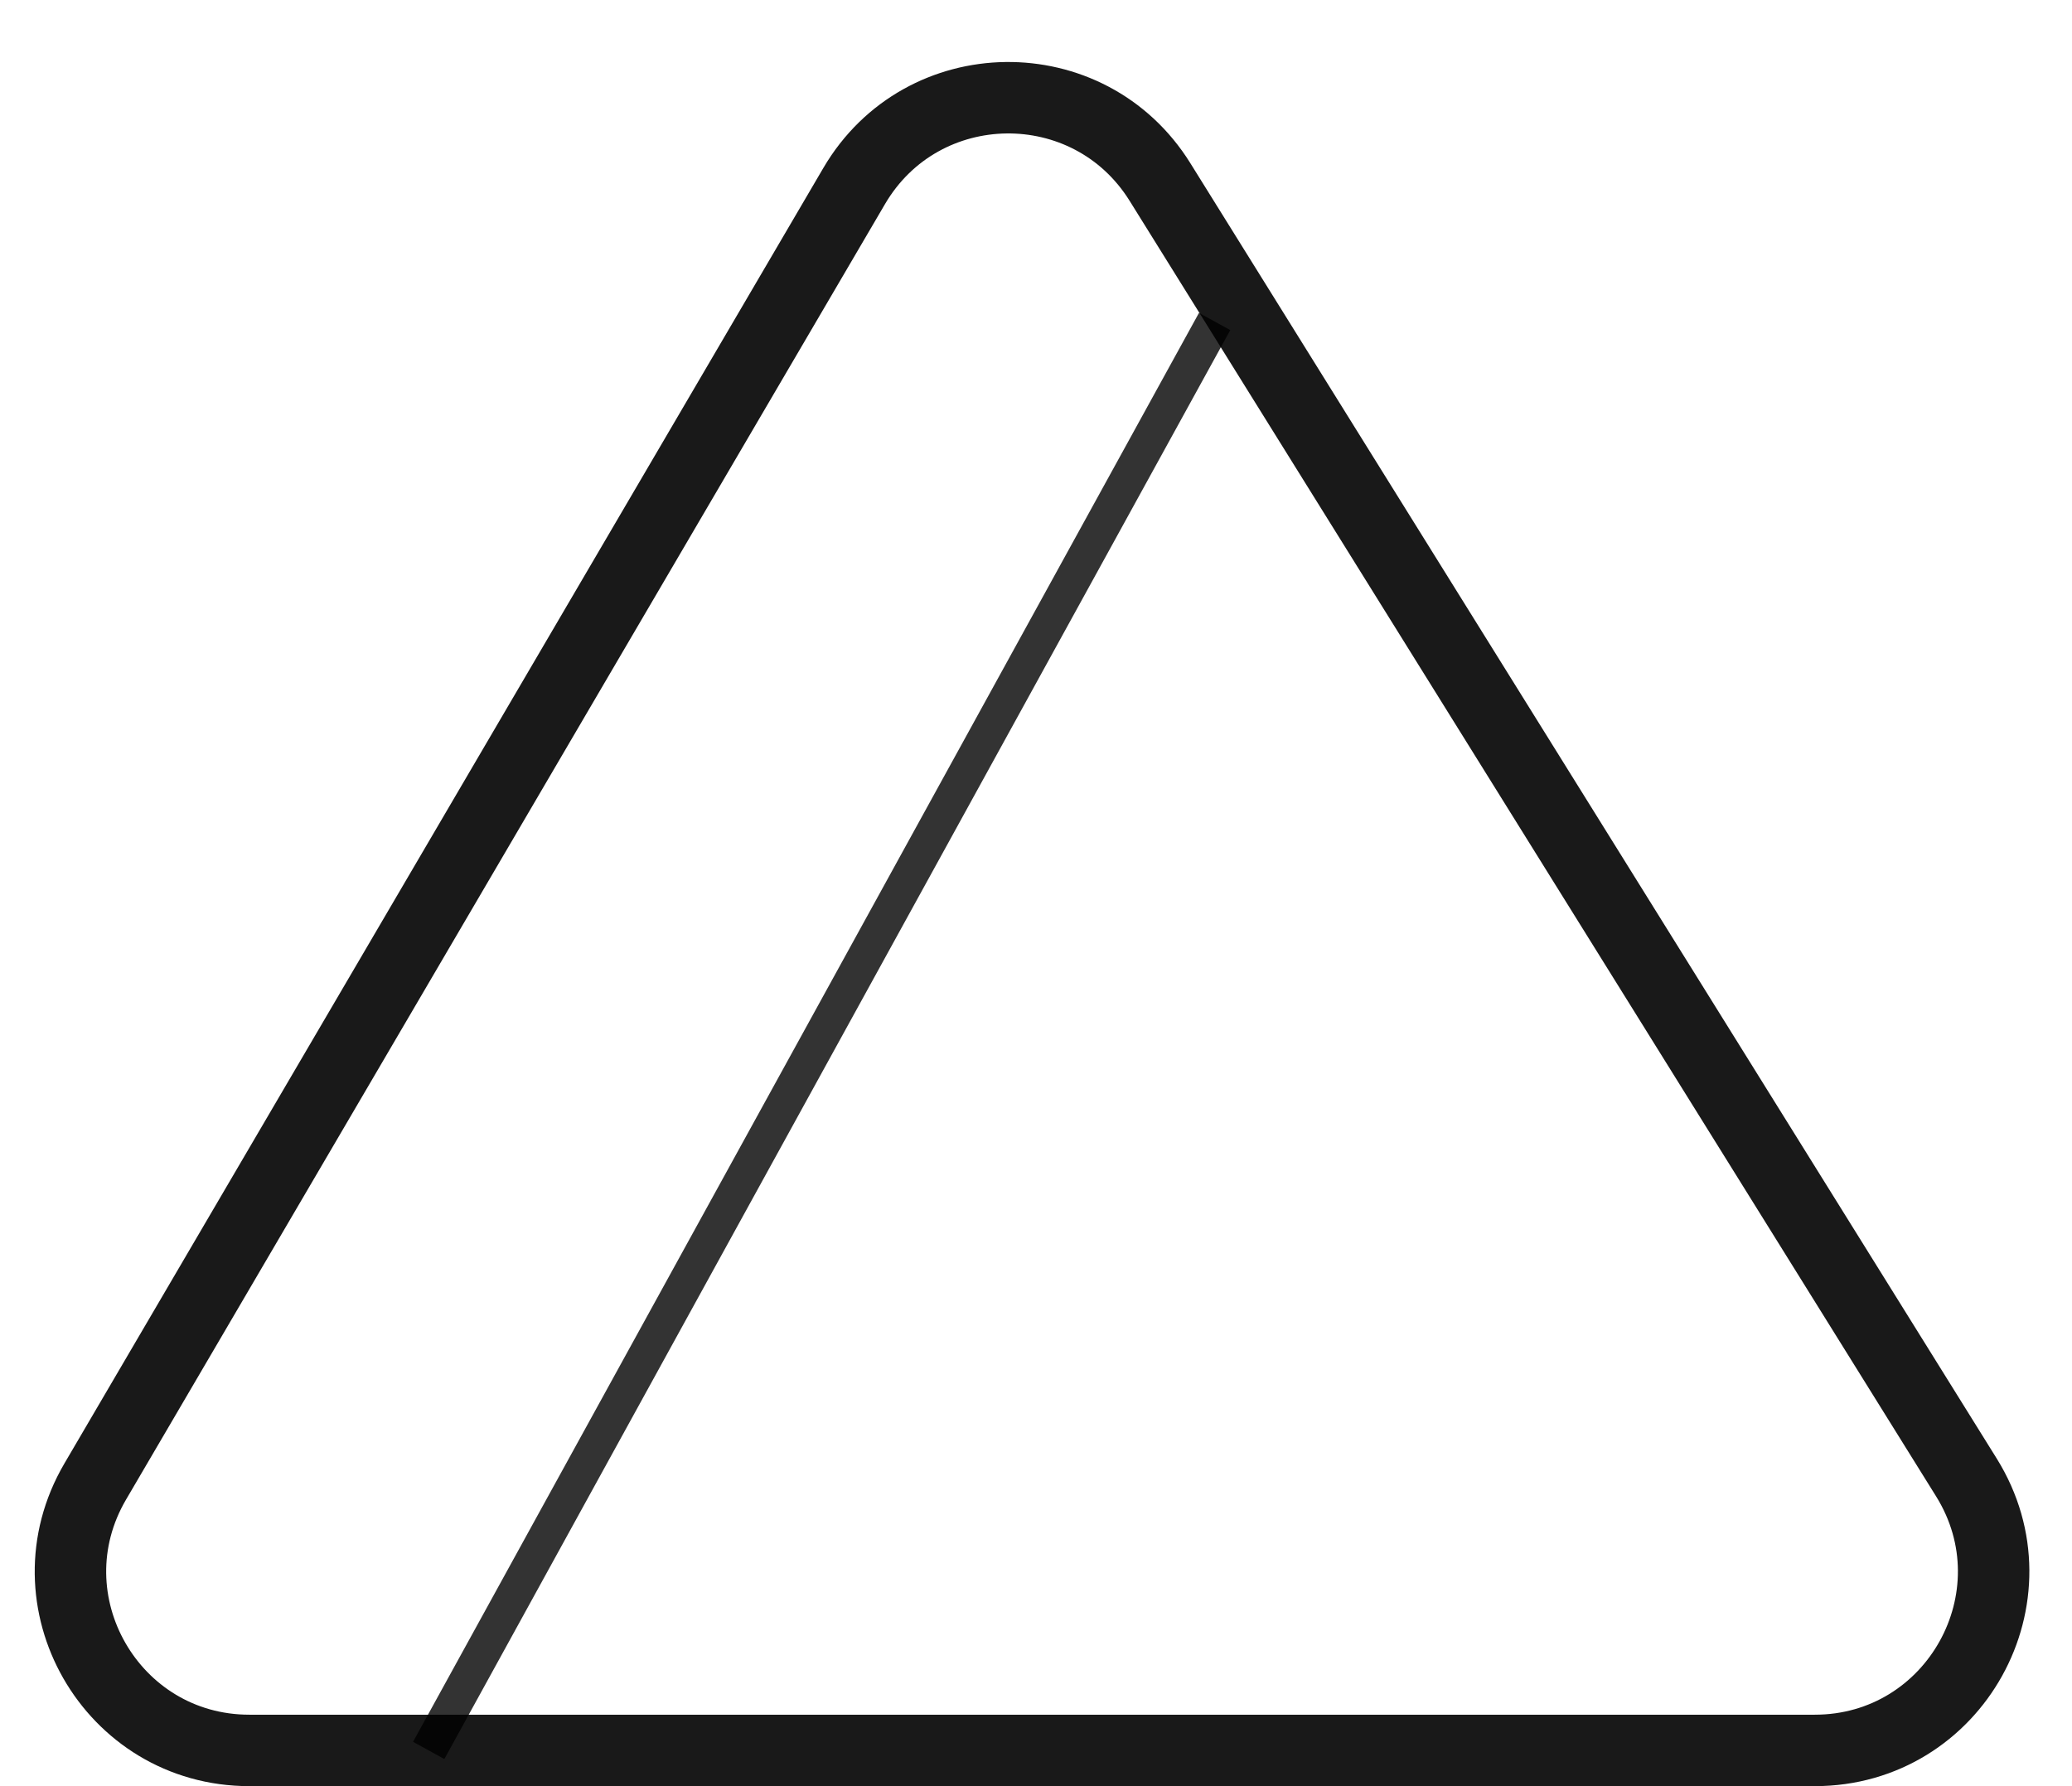 <svg width="29" height="25" viewBox="0 0 29 25" fill="none" xmlns="http://www.w3.org/2000/svg">
<path d="M11.955 2.604L1.333 20.736C0.356 22.403 1.558 24.5 3.49 24.5H25.399C27.361 24.5 28.558 22.344 27.522 20.679L16.235 2.547C15.241 0.95 12.906 0.981 11.955 2.604Z" stroke="#000000" stroke-opacity="0.9" stroke-linejoin="round"/>
<path d="M6 24.5L17 4.5" stroke="#000000" stroke-opacity="0.8" stroke-width="0.5"/>
</svg>
